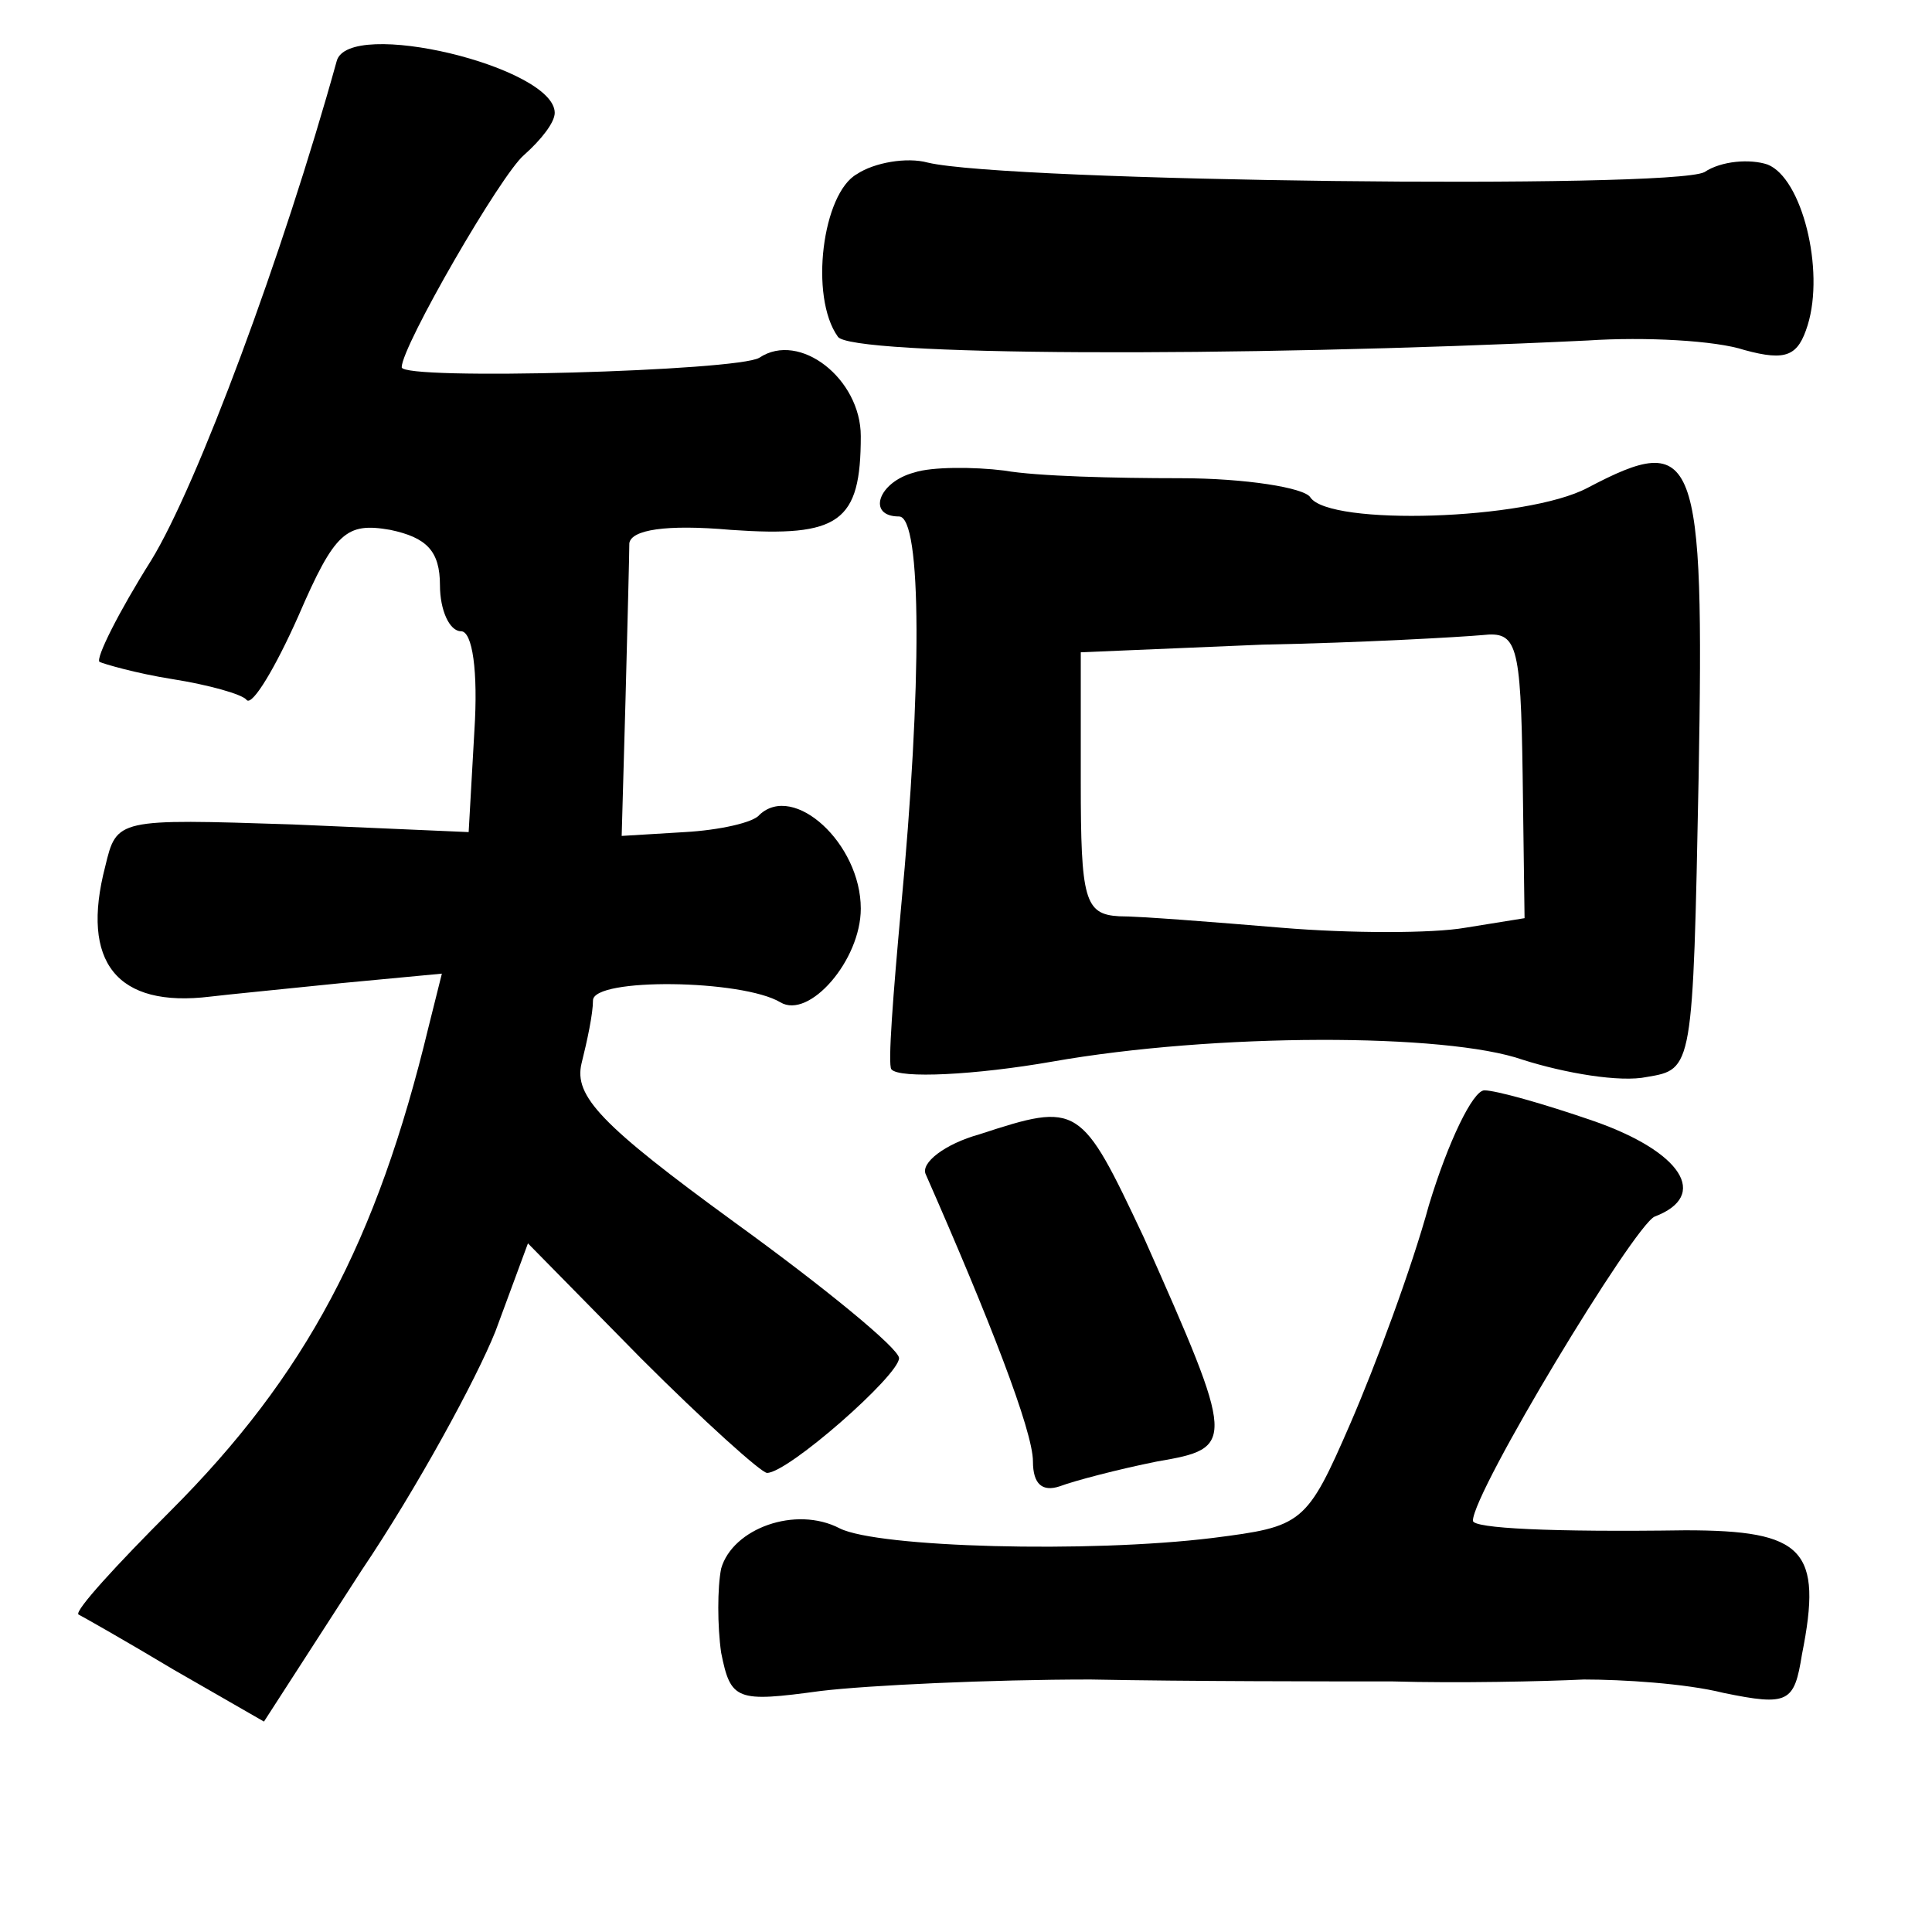 <?xml version="1.0" standalone="no"?>
<!DOCTYPE svg PUBLIC "-//W3C//DTD SVG 20010904//EN"
 "http://www.w3.org/TR/2001/REC-SVG-20010904/DTD/svg10.dtd">
<svg version="1.0" xmlns="http://www.w3.org/2000/svg"
 width="101pt" height="101pt" viewBox="0 0 101 101"
 preserveAspectRatio="xMidYMid meet">
<g transform="translate(0,101) scale(0.1,-0.1)"
fill="#000000" stroke="none">
<path d="M176 978 c-28 -101 -73 -222 -97 -261 -17 -27 -29 -51 -27 -53 2 -1
19 -6 38 -9 19 -3 37 -8 39 -11 3 -3 15 17 27 44 19 44 25 49 48 45 19 -4 26
-11 26 -29 0 -13 5 -24 11 -24 6 0 9 -21 7 -52 l-3 -53 -92 4 c-92 3 -92 3
-98 -22 -13 -50 6 -74 55 -68 8 1 39 4 68 7 l53 5 -7 -28 c-27 -112 -64 -182
-135 -253 -28 -28 -50 -52 -48 -54 2 -1 25 -14 50 -29 l47 -27 51 79 c29 43
60 100 70 125 l17 46 59 -60 c33 -33 63 -60 66 -60 11 0 69 51 69 60 0 5 -39
37 -86 71 -70 51 -84 66 -80 83 3 12 6 26 6 33 0 12 78 11 98 -1 15 -9 42 22
42 49 0 34 -35 66 -53 49 -3 -4 -21 -8 -39 -9 l-33 -2 2 71 c1 39 2 76 2 82 1
7 19 10 53 7 57 -4 68 4 68 49 0 30 -32 55 -53 41 -11 -7 -187 -12 -187 -5 0
11 52 101 64 111 9 8 16 17 16 22 0 24 -108 50 -114 27z"/>
<path d="M448 919 c-18 -10 -25 -64 -10 -85 6 -10 205 -11 392 -2 30 2 67 0
82 -5 22 -6 28 -3 33 13 9 29 -3 77 -21 84 -9 3 -24 2 -33 -4 -18 -9 -364 -5
-406 5 -11 3 -28 0 -37 -6z"/>
<path d="M478 763 c-19 -5 -25 -23 -8 -23 12 0 12 -89 1 -205 -4 -44 -7 -82
-5 -84 4 -5 44 -3 84 4 85 15 206 15 246 1 22 -7 51 -12 65 -9 24 4 24 4 27
157 3 170 -1 181 -58 151 -32 -17 -135 -20 -145 -5 -3 5 -34 10 -68 10 -34 0
-75 1 -92 4 -16 2 -38 2 -47 -1z m318 -158 l1 -75 -31 -5 c-17 -3 -60 -3 -96
0 -36 3 -74 6 -85 6 -18 1 -20 9 -20 70 l0 68 95 4 c52 1 104 4 115 5 18 2 20
-4 21 -73z"/>
<path d="M747 380 c-9 -33 -28 -84 -41 -114 -23 -53 -25 -54 -72 -60 -65 -8
-175 -5 -195 5 -23 12 -56 0 -62 -21 -2 -10 -2 -30 0 -44 5 -25 8 -26 52 -20
25 3 89 6 141 6 52 -1 123 -1 158 -1 34 -1 79 0 100 1 20 0 53 -2 73 -7 34 -7
37 -5 41 20 11 55 1 65 -61 65 -70 -1 -111 1 -111 5 0 15 84 154 95 159 29 11
14 34 -32 50 -26 9 -51 16 -57 16 -6 0 -19 -27 -29 -60z"/>
<path d="M512 417 c-18 -5 -31 -15 -28 -21 33 -75 56 -134 56 -150 0 -12 5
-16 14 -13 8 3 31 9 51 13 41 7 41 9 -7 117 -33 70 -34 71 -86 54z"/>
</g>
</svg>
